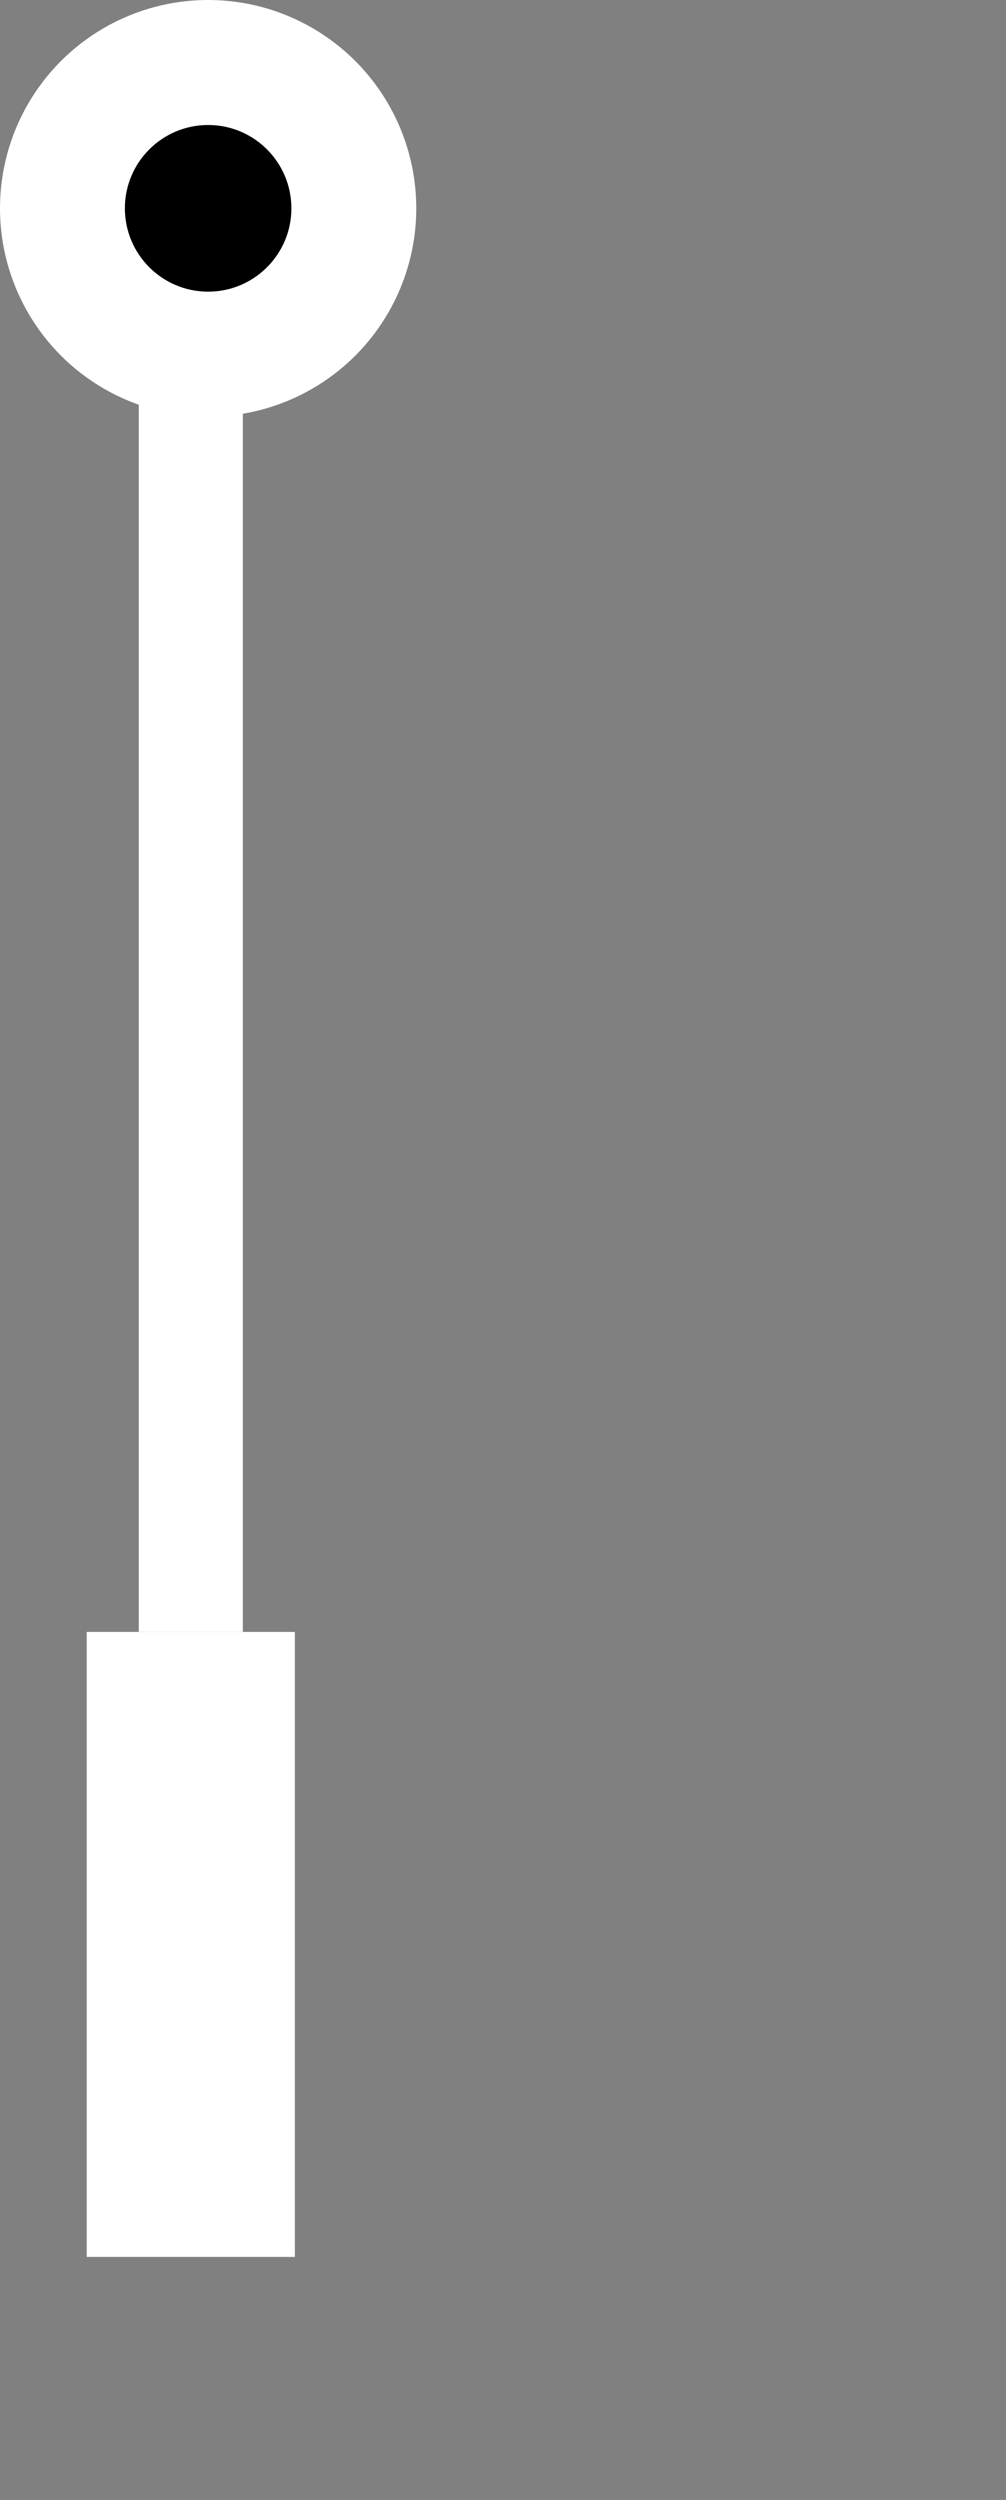 <svg width="29" height="72" xmlns="http://www.w3.org/2000/svg" version="1.1">
<rect width="100%" height="100%" fill="#808080" stroke="none"/>
<circle cx="6" cy="6" r="6" fill="white" stroke="none"/>
<circle cx="6" cy="6" r="2.4" fill="black" stroke="none"/>
<rect x="4" y="11" width="3" height="36" fill="white" stroke="none" />
<rect x="2.5" y="47" width="6" height="18" fill="white" stroke="none" />
<!--<polygon points="7,74 14,74 24,88 19,89"  fill="white" stroke="none"/>
<polygon points="16,88 26,83 34,120 26,114"  fill="white" stroke="none"/> -->
</svg>